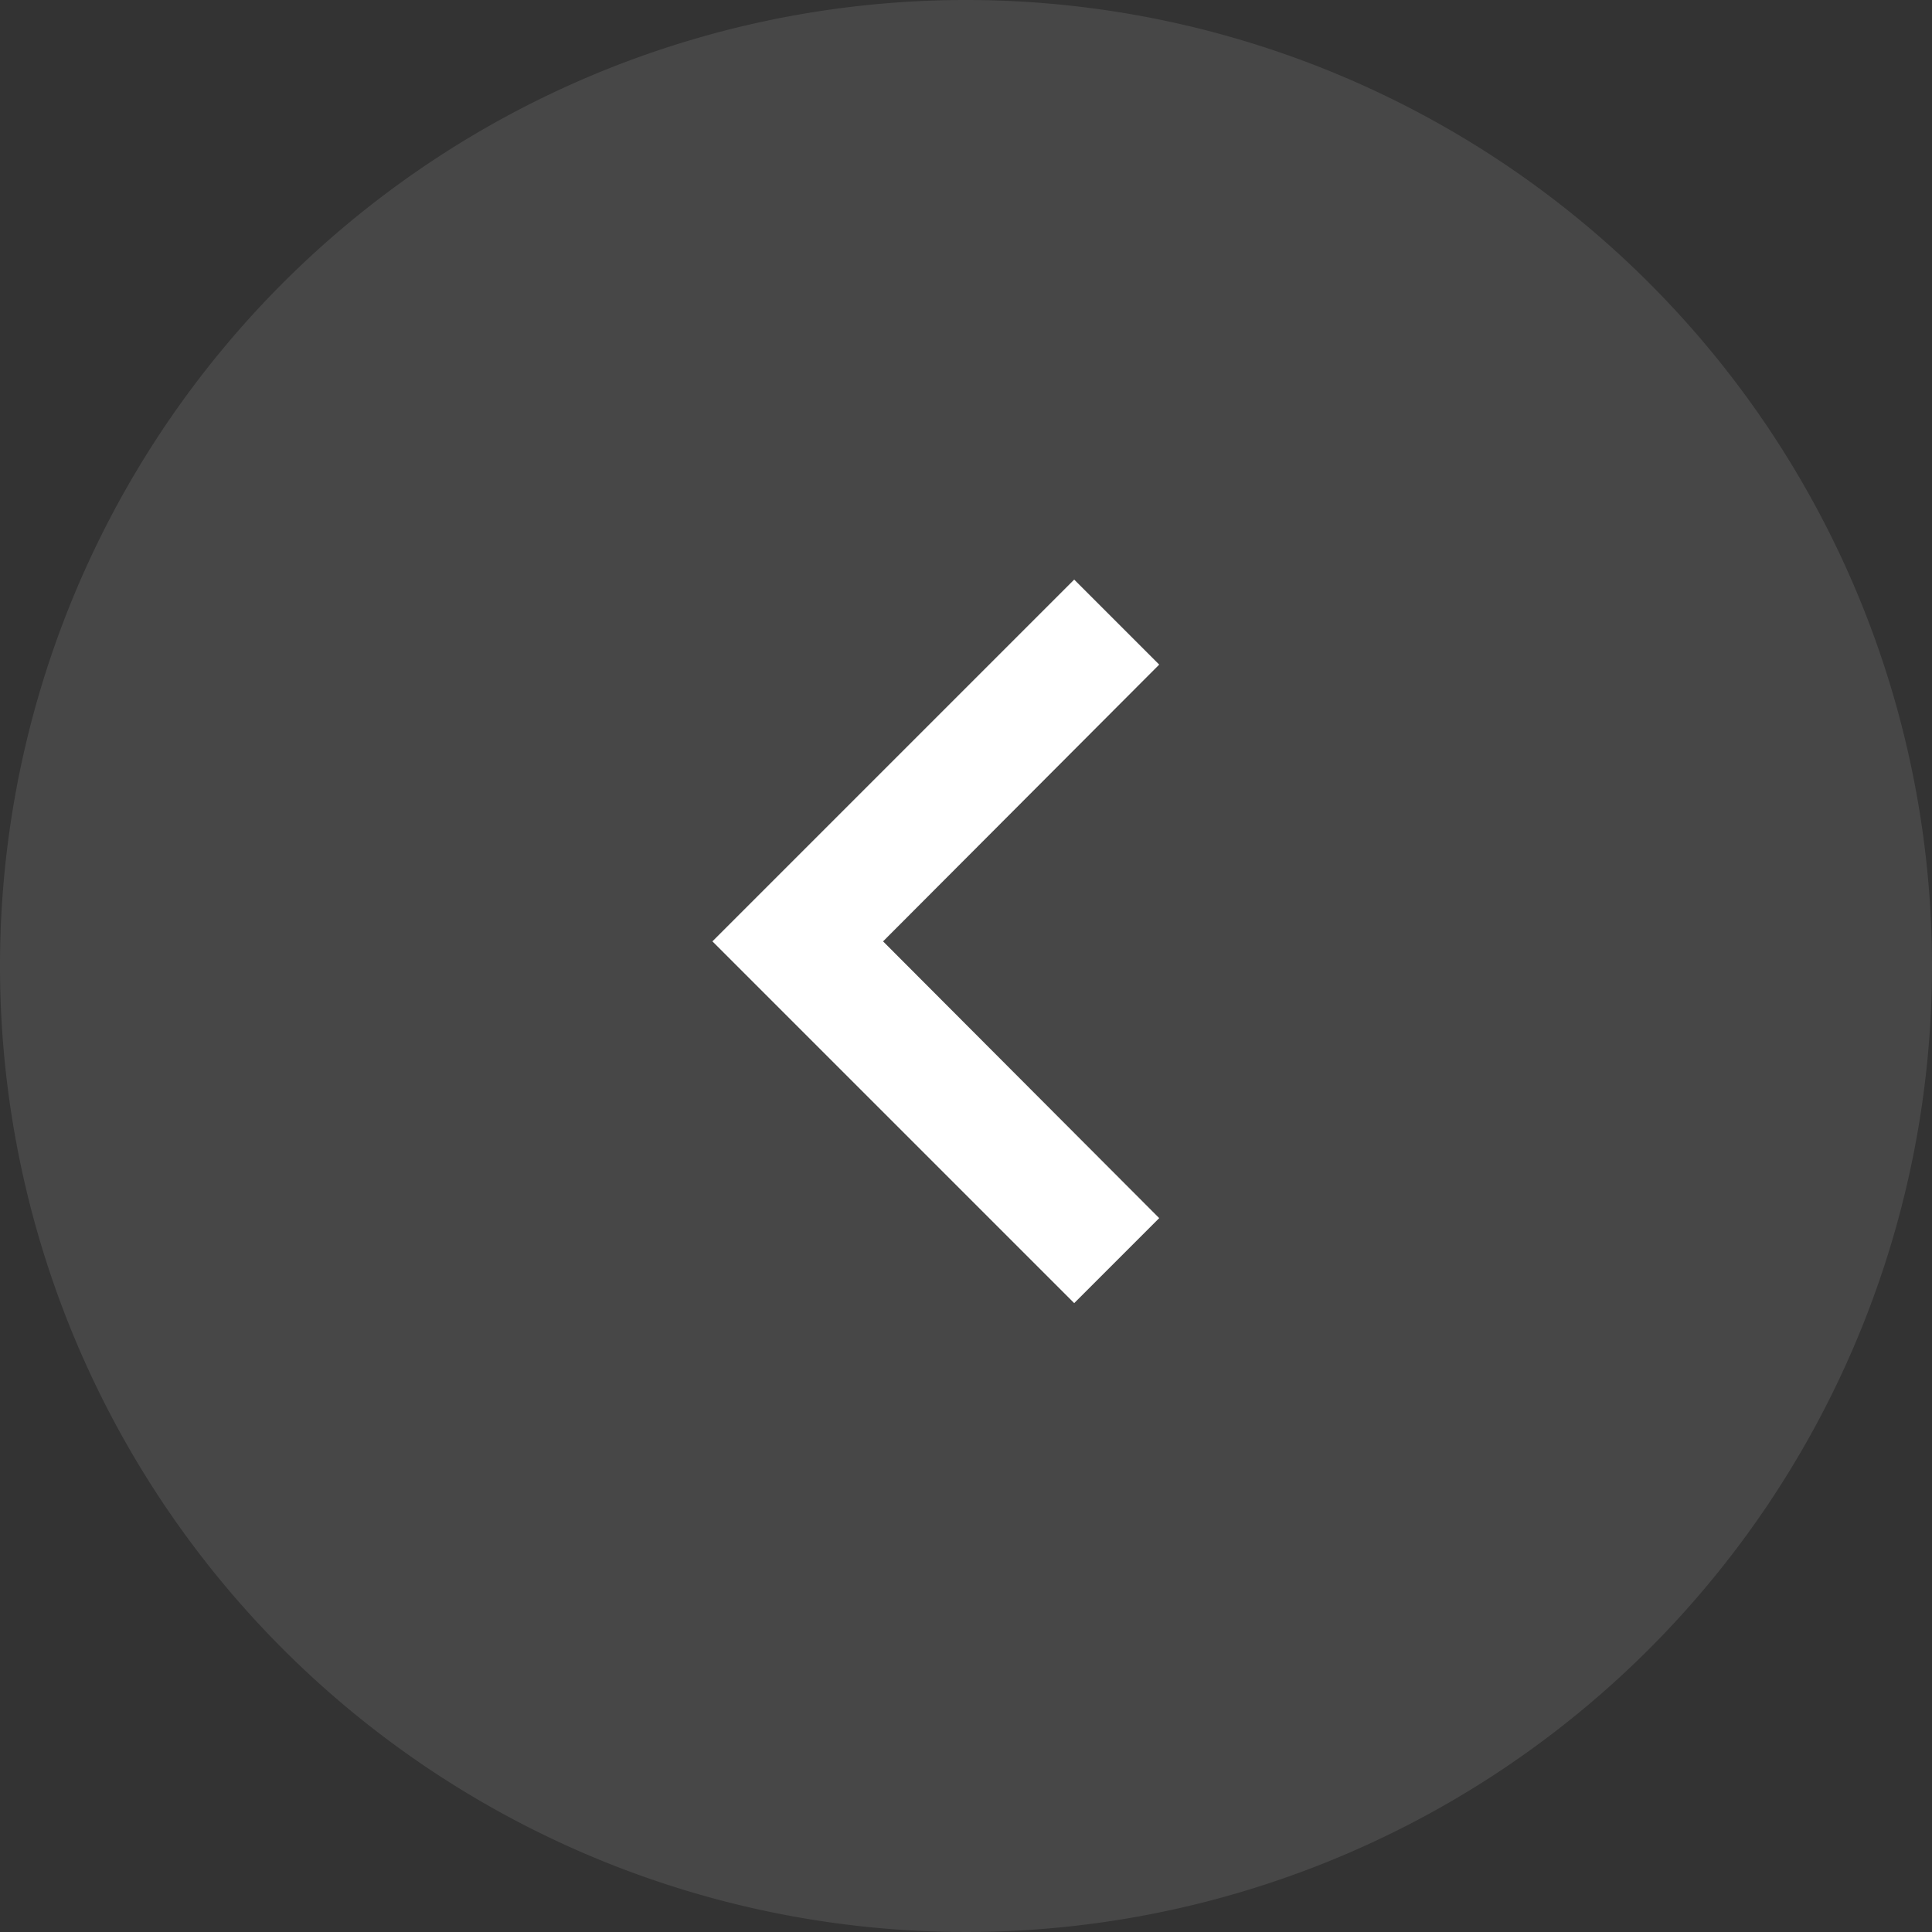 <svg id="Component_31_3" data-name="Component 31 – 3" xmlns="http://www.w3.org/2000/svg" width="40" height="40" viewBox="0 0 40 40">
  <rect x="0" y="0" width="40" height="40" fill="#333333" stroke="none"/>
  <path id="Path_12196" data-name="Path 12196" d="M20,0A20,20,0,1,0,40,20,20,20,0,0,0,20,0Z" fill="#fff" opacity="0.1"/>
  <path id="ic_keyboard_arrow_right_24px" d="M17.84,18.97l-5.717-5.73L17.84,7.51,16.08,5.75,8.59,13.24l7.49,7.49Z" transform="translate(6.16 6.25)" fill="#fff"/>
</svg>
